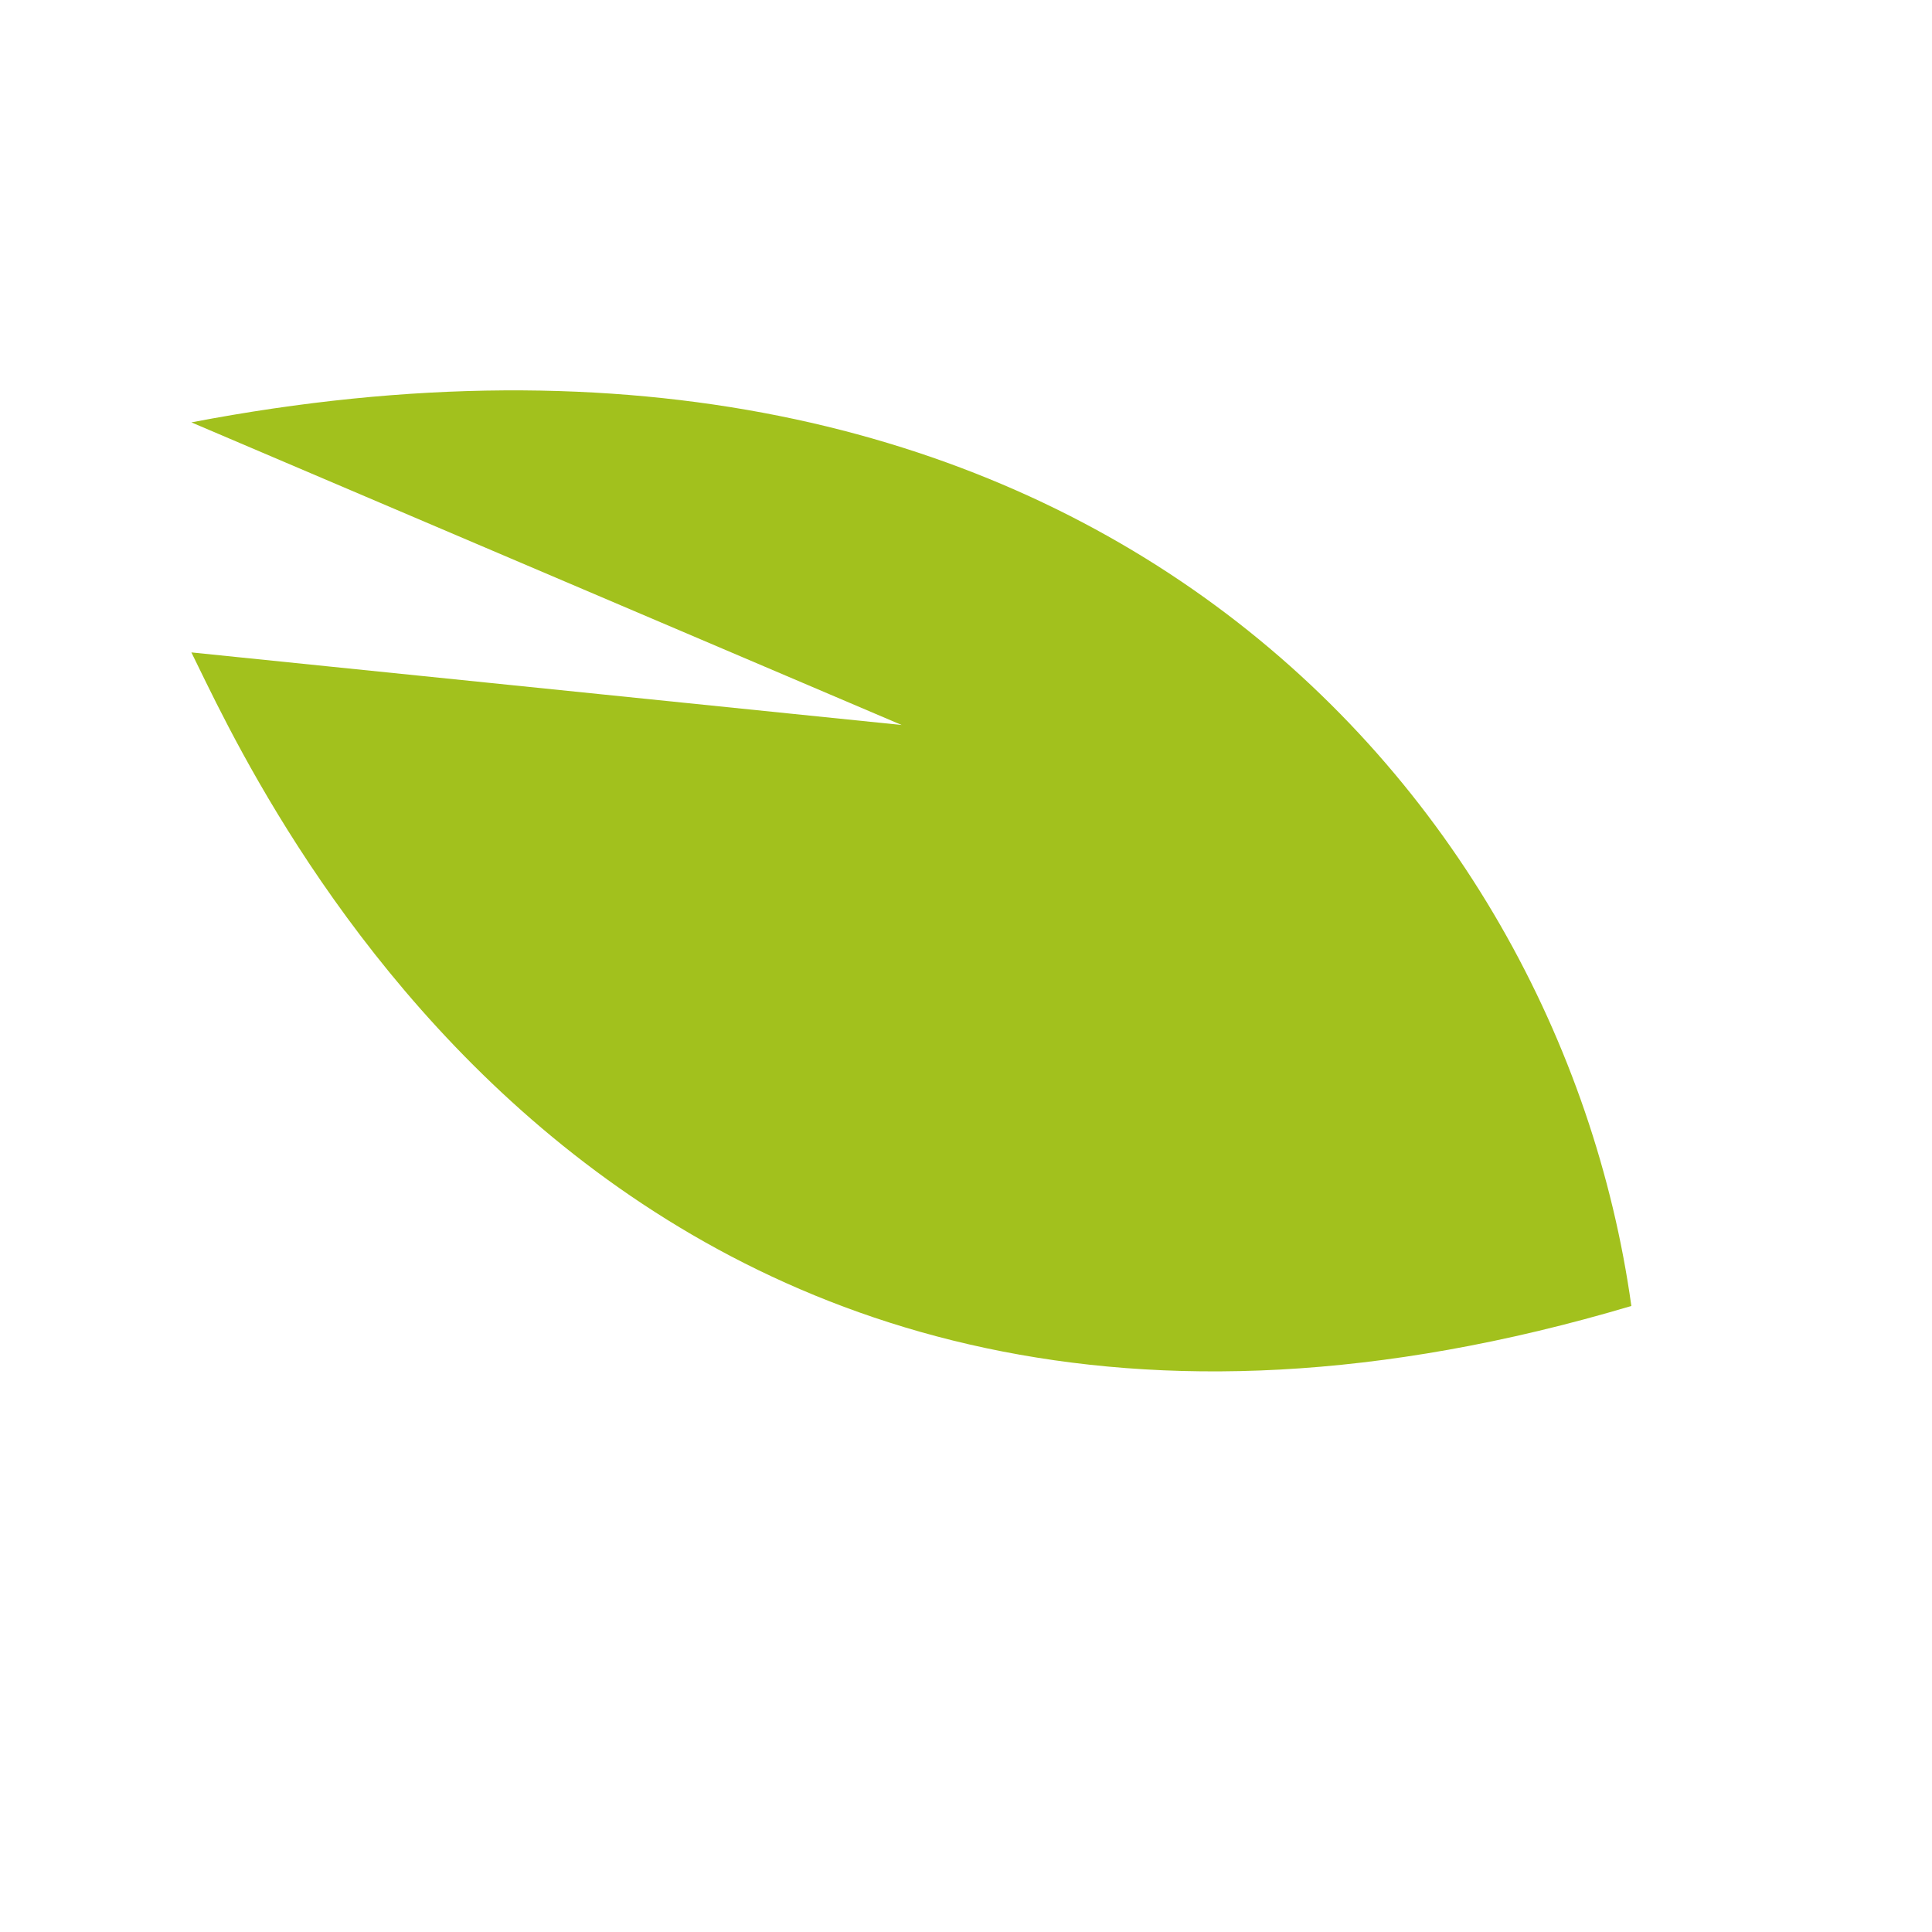 <?xml version="1.0" encoding="utf-8"?>
<!-- Generator: Adobe Illustrator 25.3.0, SVG Export Plug-In . SVG Version: 6.00 Build 0)  -->
<svg version="1.1" id="Calque_1" xmlns="http://www.w3.org/2000/svg" xmlns:xlink="http://www.w3.org/1999/xlink" x="0px" y="0px"
	 viewBox="0 0 283.46 283.46" style="enable-background:new 0 0 283.46 283.46;" xml:space="preserve">
<style type="text/css">
	.st0{fill:#A2C11D;}
</style>
<path class="st0" d="M28.08,95.72c8.69,17.38,62.12,140.26,211.27,95.89C228.71,115.27,157.7,37.13,28.08,61.97l104.21,44.4
	L28.08,95.72z"/>
</svg>
